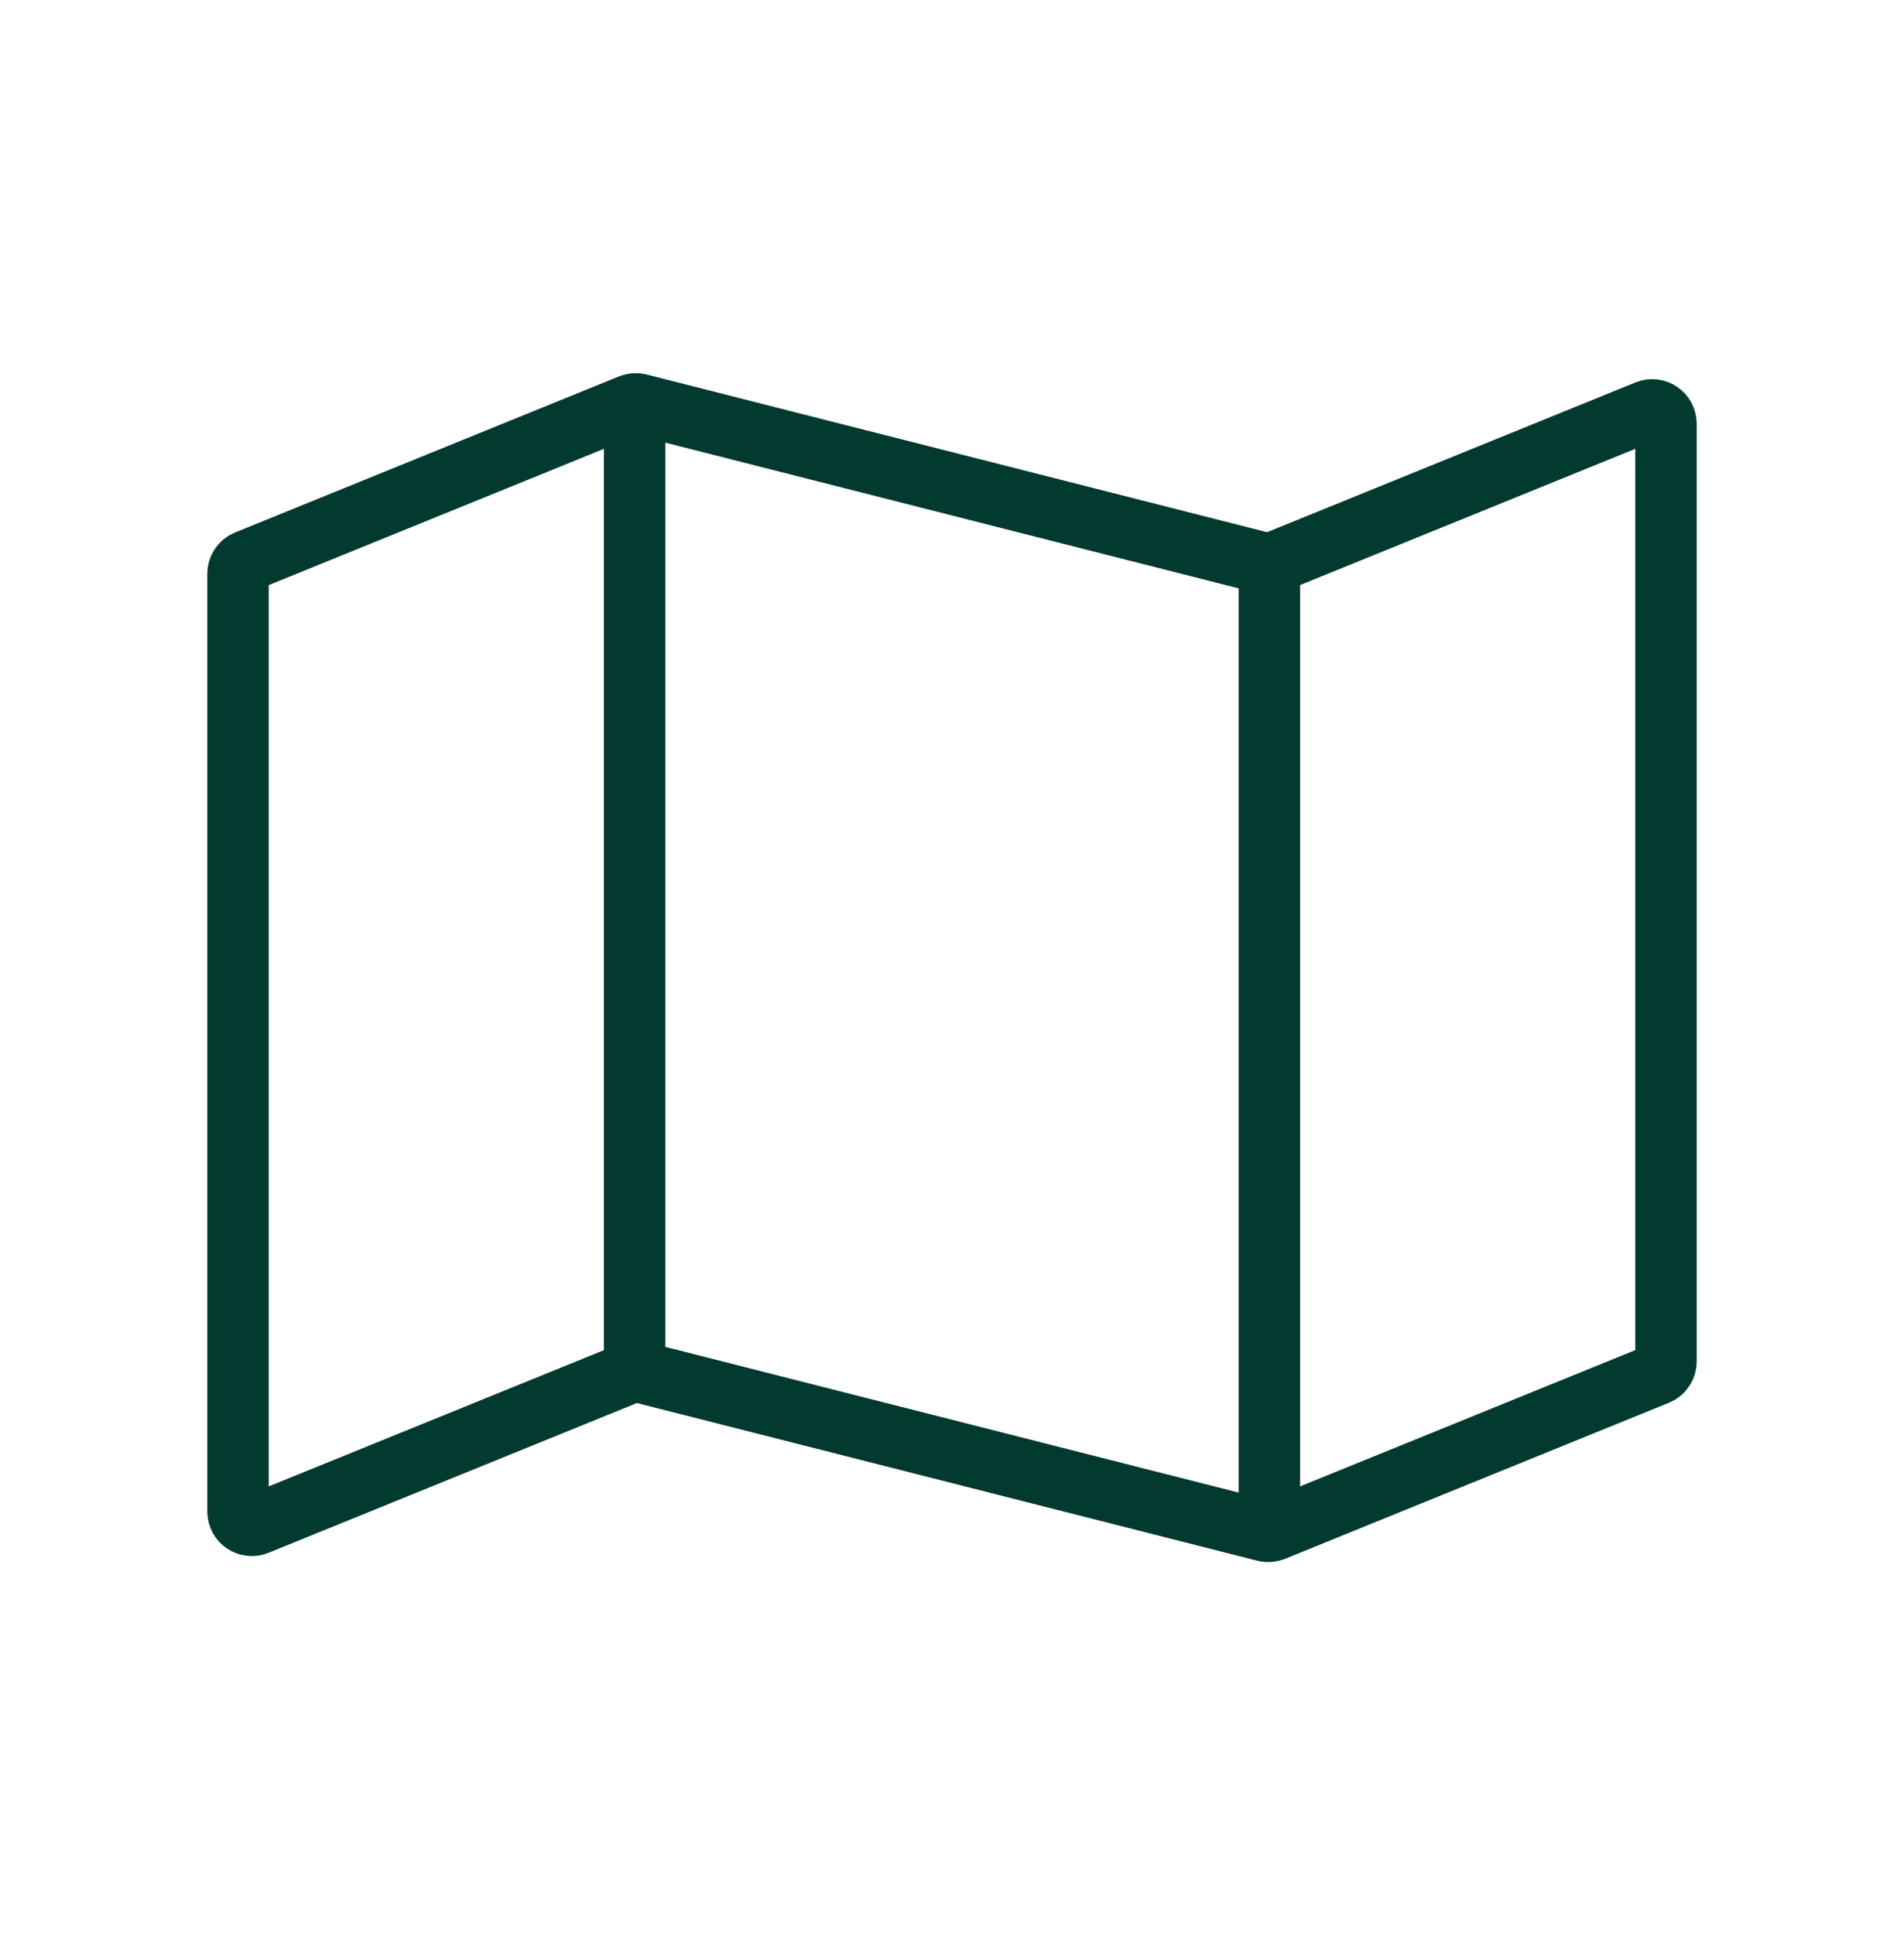 <svg width="62" height="63" viewBox="0 0 62 63" fill="none" xmlns="http://www.w3.org/2000/svg">
<path d="M54.25 44.322V13.794C54.25 13.474 53.926 13.257 53.631 13.377L41.47 18.319C41.381 18.355 41.283 18.362 41.19 18.339L20.81 13.161C20.717 13.138 20.619 13.145 20.53 13.181L8.031 18.261C7.861 18.33 7.75 18.495 7.75 18.678V49.206C7.75 49.526 8.074 49.743 8.369 49.623L20.53 44.681C20.619 44.645 20.717 44.638 20.81 44.661L41.19 49.839C41.283 49.862 41.381 49.855 41.47 49.819L53.969 44.739C54.139 44.67 54.25 44.505 54.25 44.322Z" stroke="#033A30" stroke-width="2" stroke-linejoin="round"/>
<path d="M41.334 49.875V18.375" stroke="#033A30" stroke-width="2"/>
<path d="M20.666 44.625L20.666 13.125" stroke="#033A30" stroke-width="2"/>
</svg>
